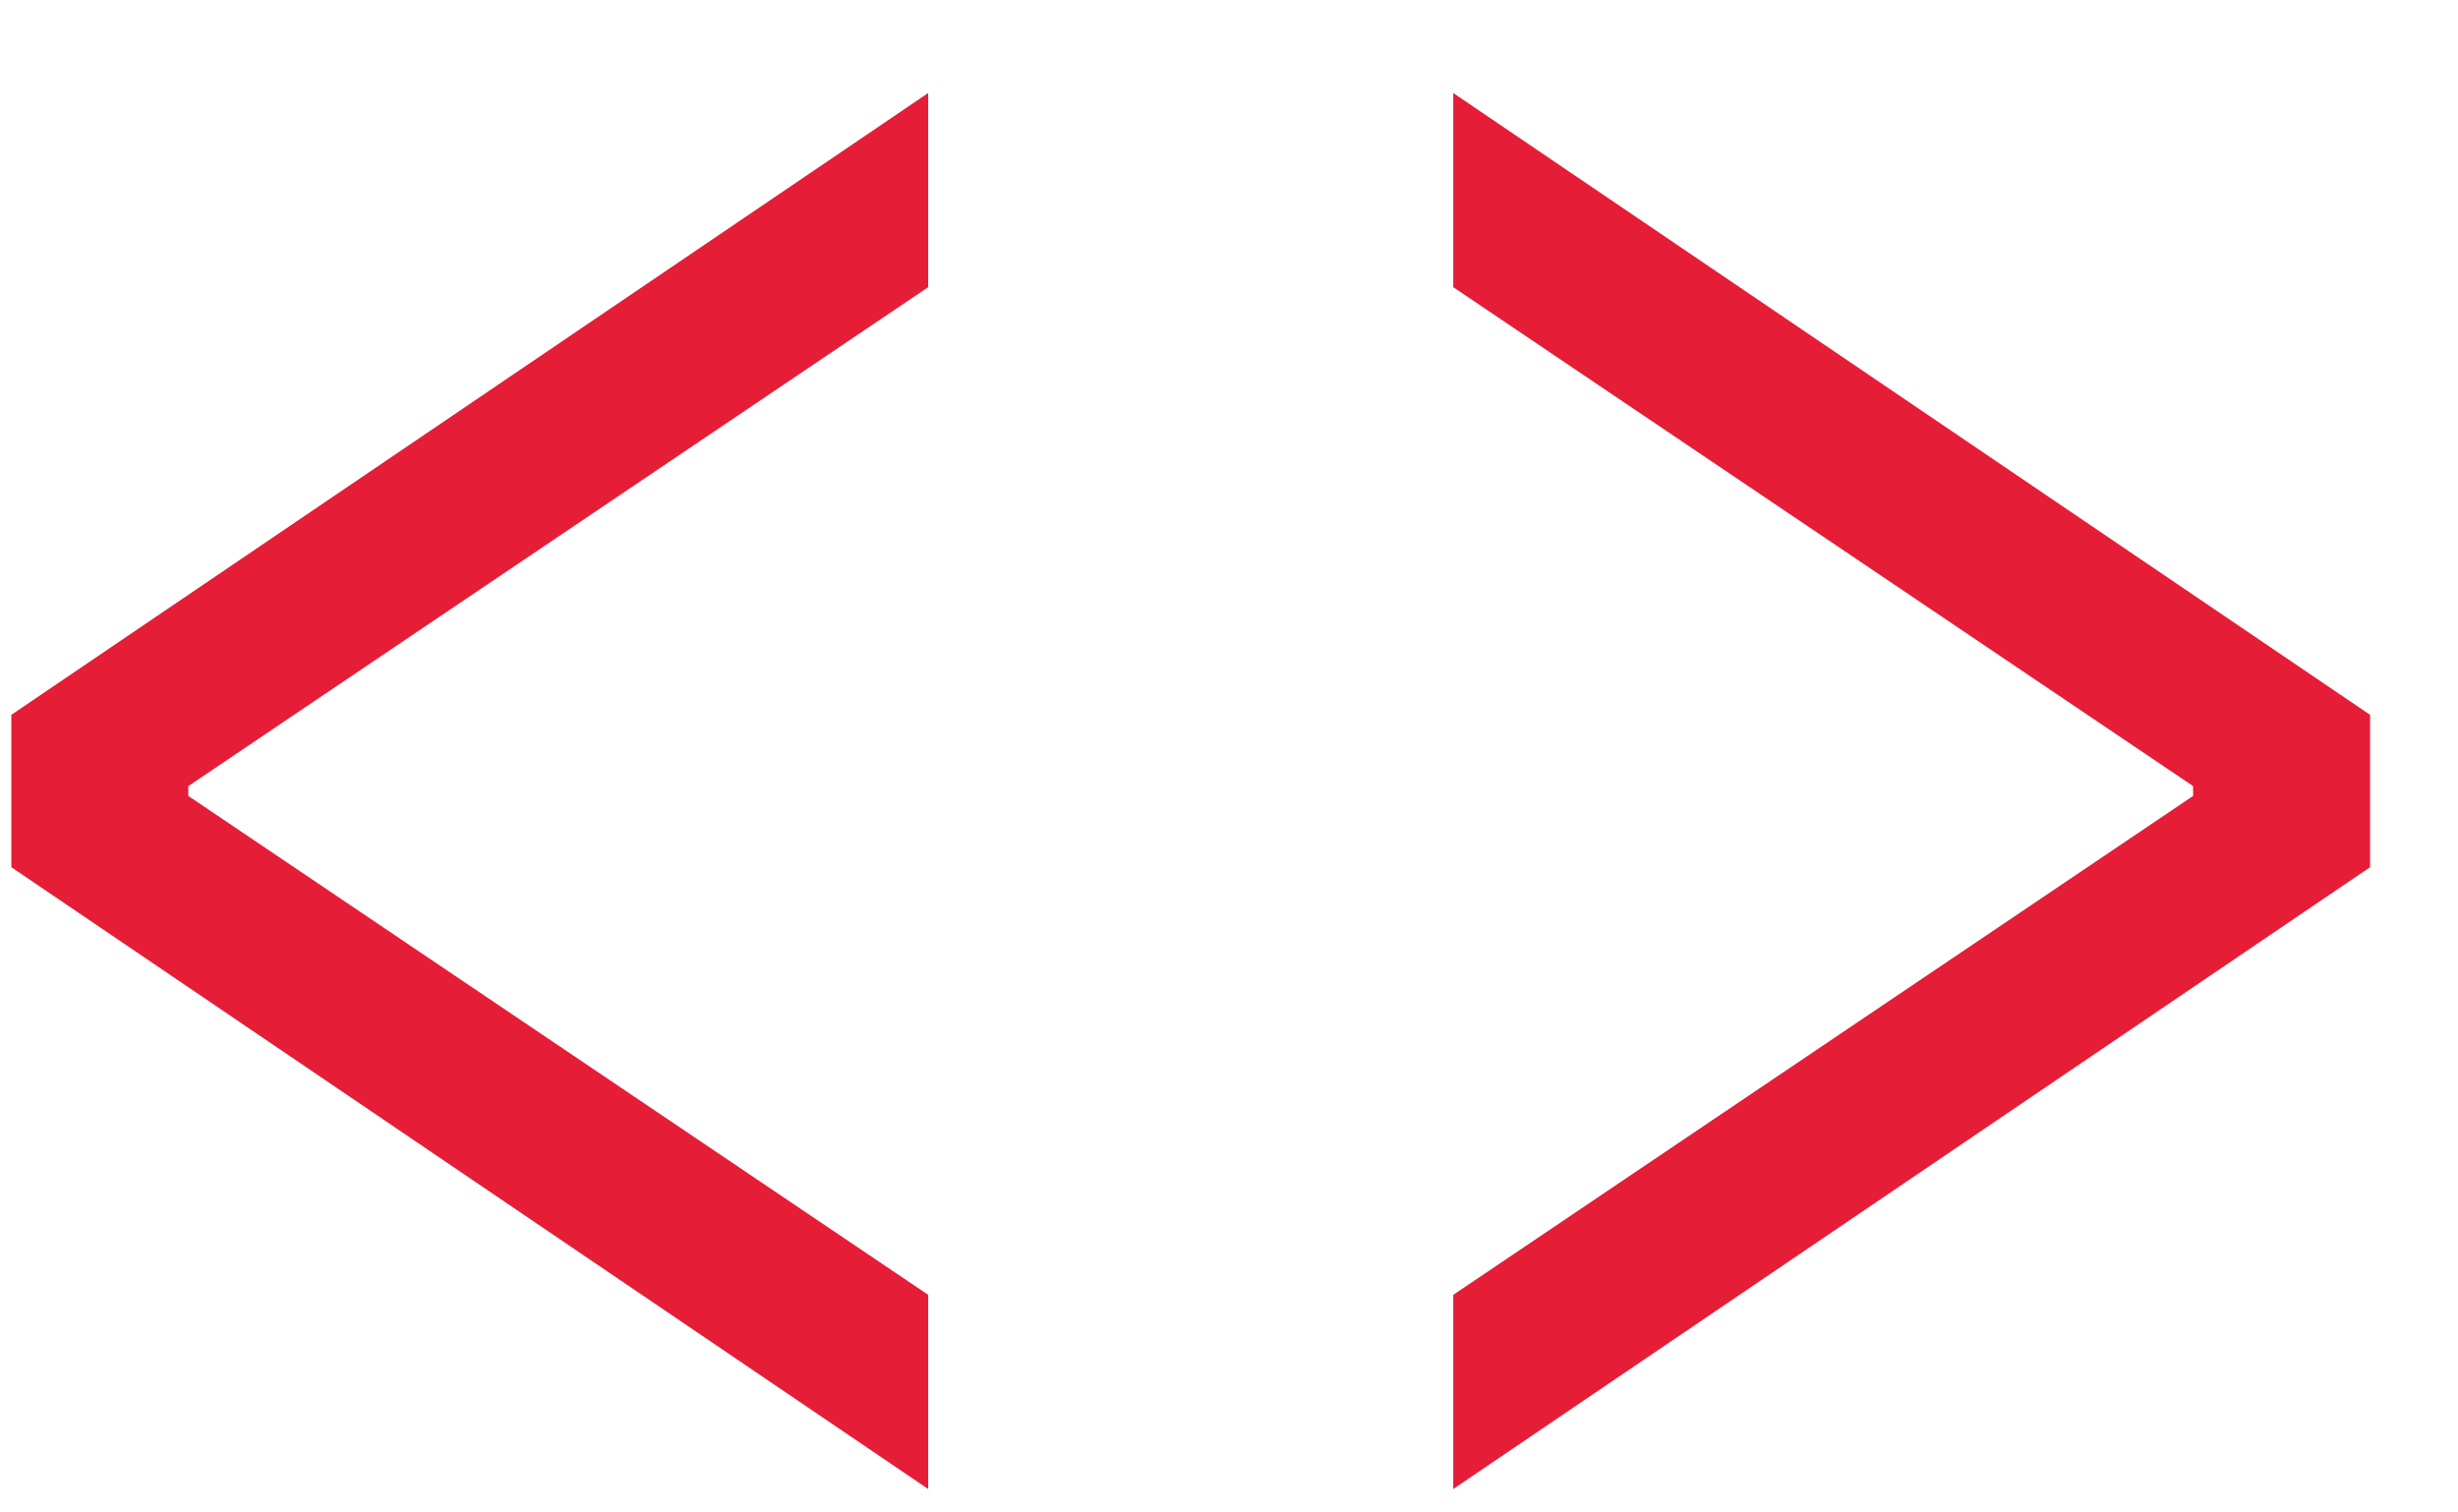 <svg width="26" height="16" viewBox="0 0 26 16" fill="none" xmlns="http://www.w3.org/2000/svg">
<path d="M9.818 15.752L0.12 9.174V7.562L9.818 0.984V3.038L1.992 8.316V8.42L9.818 13.698V15.752ZM15.372 15.752V13.698L23.198 8.42V8.316L15.372 3.038V0.984L25.07 7.562V9.174L15.372 15.752Z" fill="#E51D37"/>
</svg>
